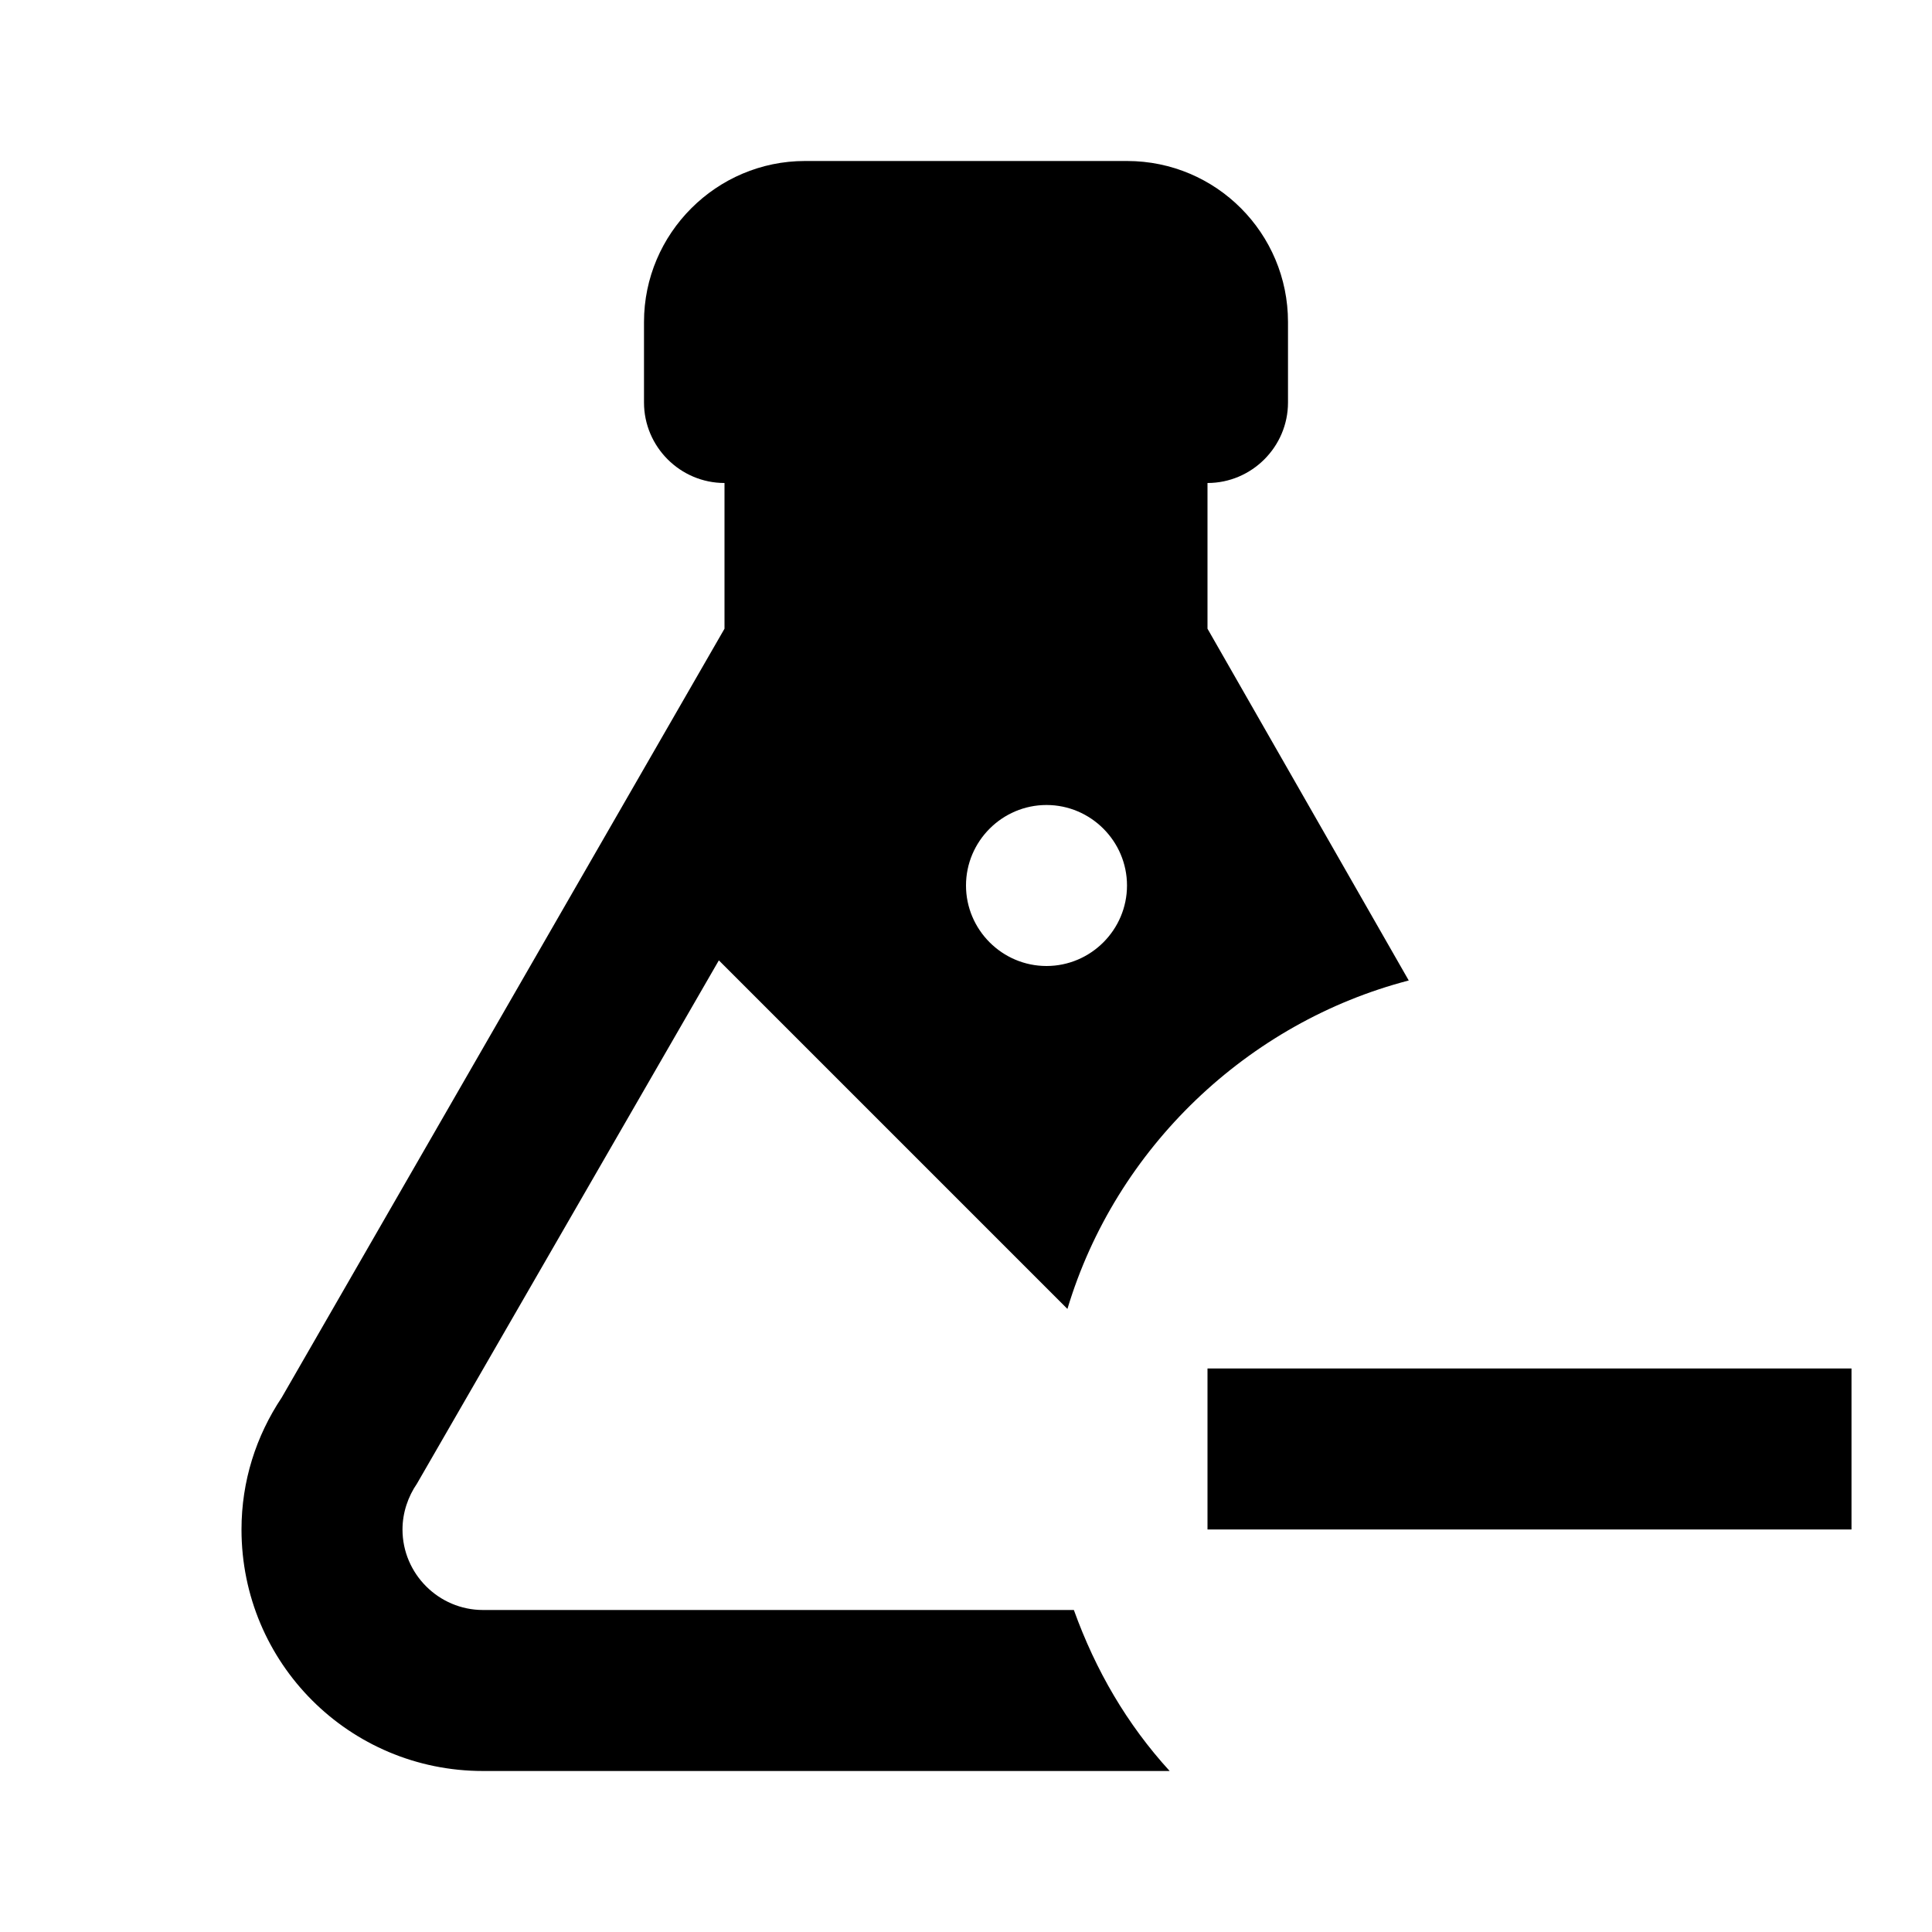 <svg height="24" viewBox="0 0 24 24" width="24" xmlns="http://www.w3.org/2000/svg"><path d="m23 17v2h-8v-2zm-17 5c-1.66 0-3-1.34-3-3 0-.6.18-1.16.5-1.64l5.5-9.55v-1.81c-.55 0-1-.45-1-1v-1c0-1.1.9-2 2-2h4c1.11 0 2 .9 2 2v1c0 .55-.45 1-1 1v1.81l2.5 4.37c-2 .52-3.64 2.08-4.24 4.08l-4.33-4.33-3.75 6.5c-.11.16-.18.36-.18.57 0 .55.45 1 1 1h7.34c.27.75.66 1.42 1.19 2zm7-12c-.55 0-1 .45-1 1s.45 1 1 1 1-.45 1-1-.45-1-1-1z"/></svg>